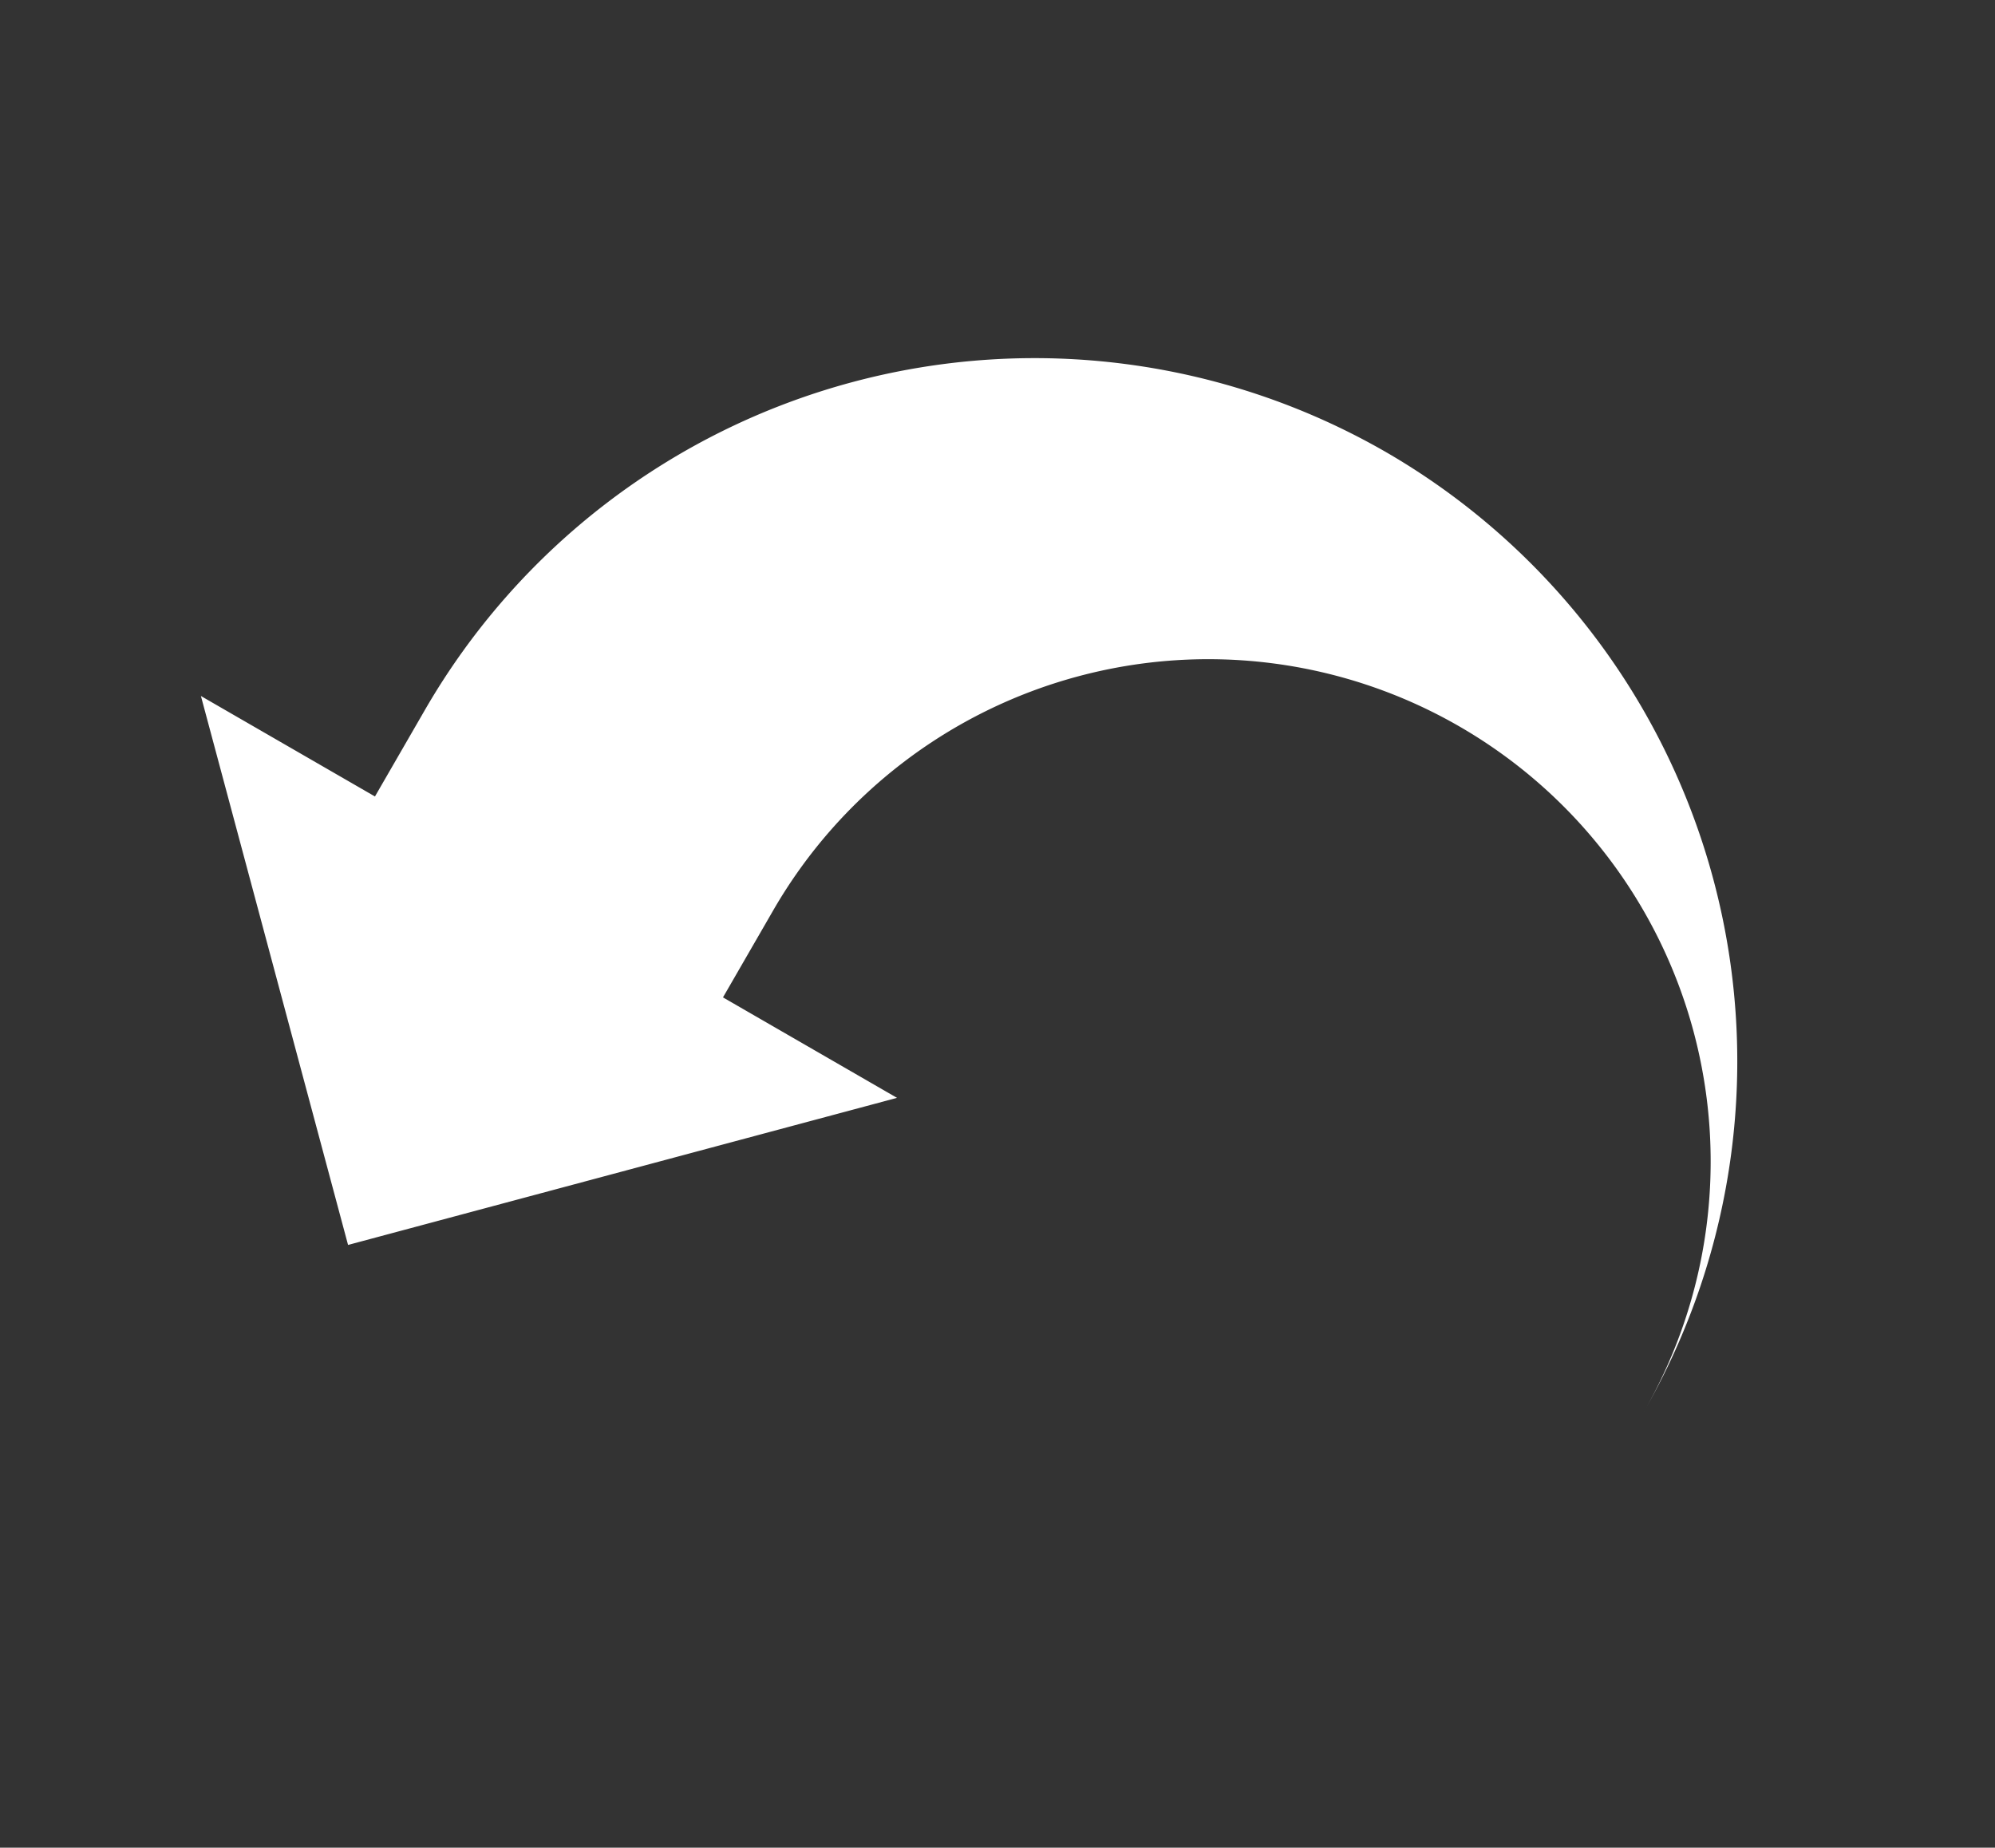<svg xmlns="http://www.w3.org/2000/svg" width="36.503" height="33.811" viewBox="0 0 36.503 33.811">
  <rect x="0" y="0" width="36.503" height="33.811" fill="#333333" stroke="none"/>
  <path id="Icon_open-action-undo" data-name="Icon open-action-undo" d="M12.868,22.06A12.883,12.883,0,0,0,25.737,9.192V7.353h3.677L22.06,0,14.707,7.353h3.677V9.192A9.192,9.192,0,0,1,0,9.192,12.883,12.883,0,0,0,12.868,22.06Z" transform="translate(25.473 33.811) rotate(-150)" fill="#fff"/>
</svg>

